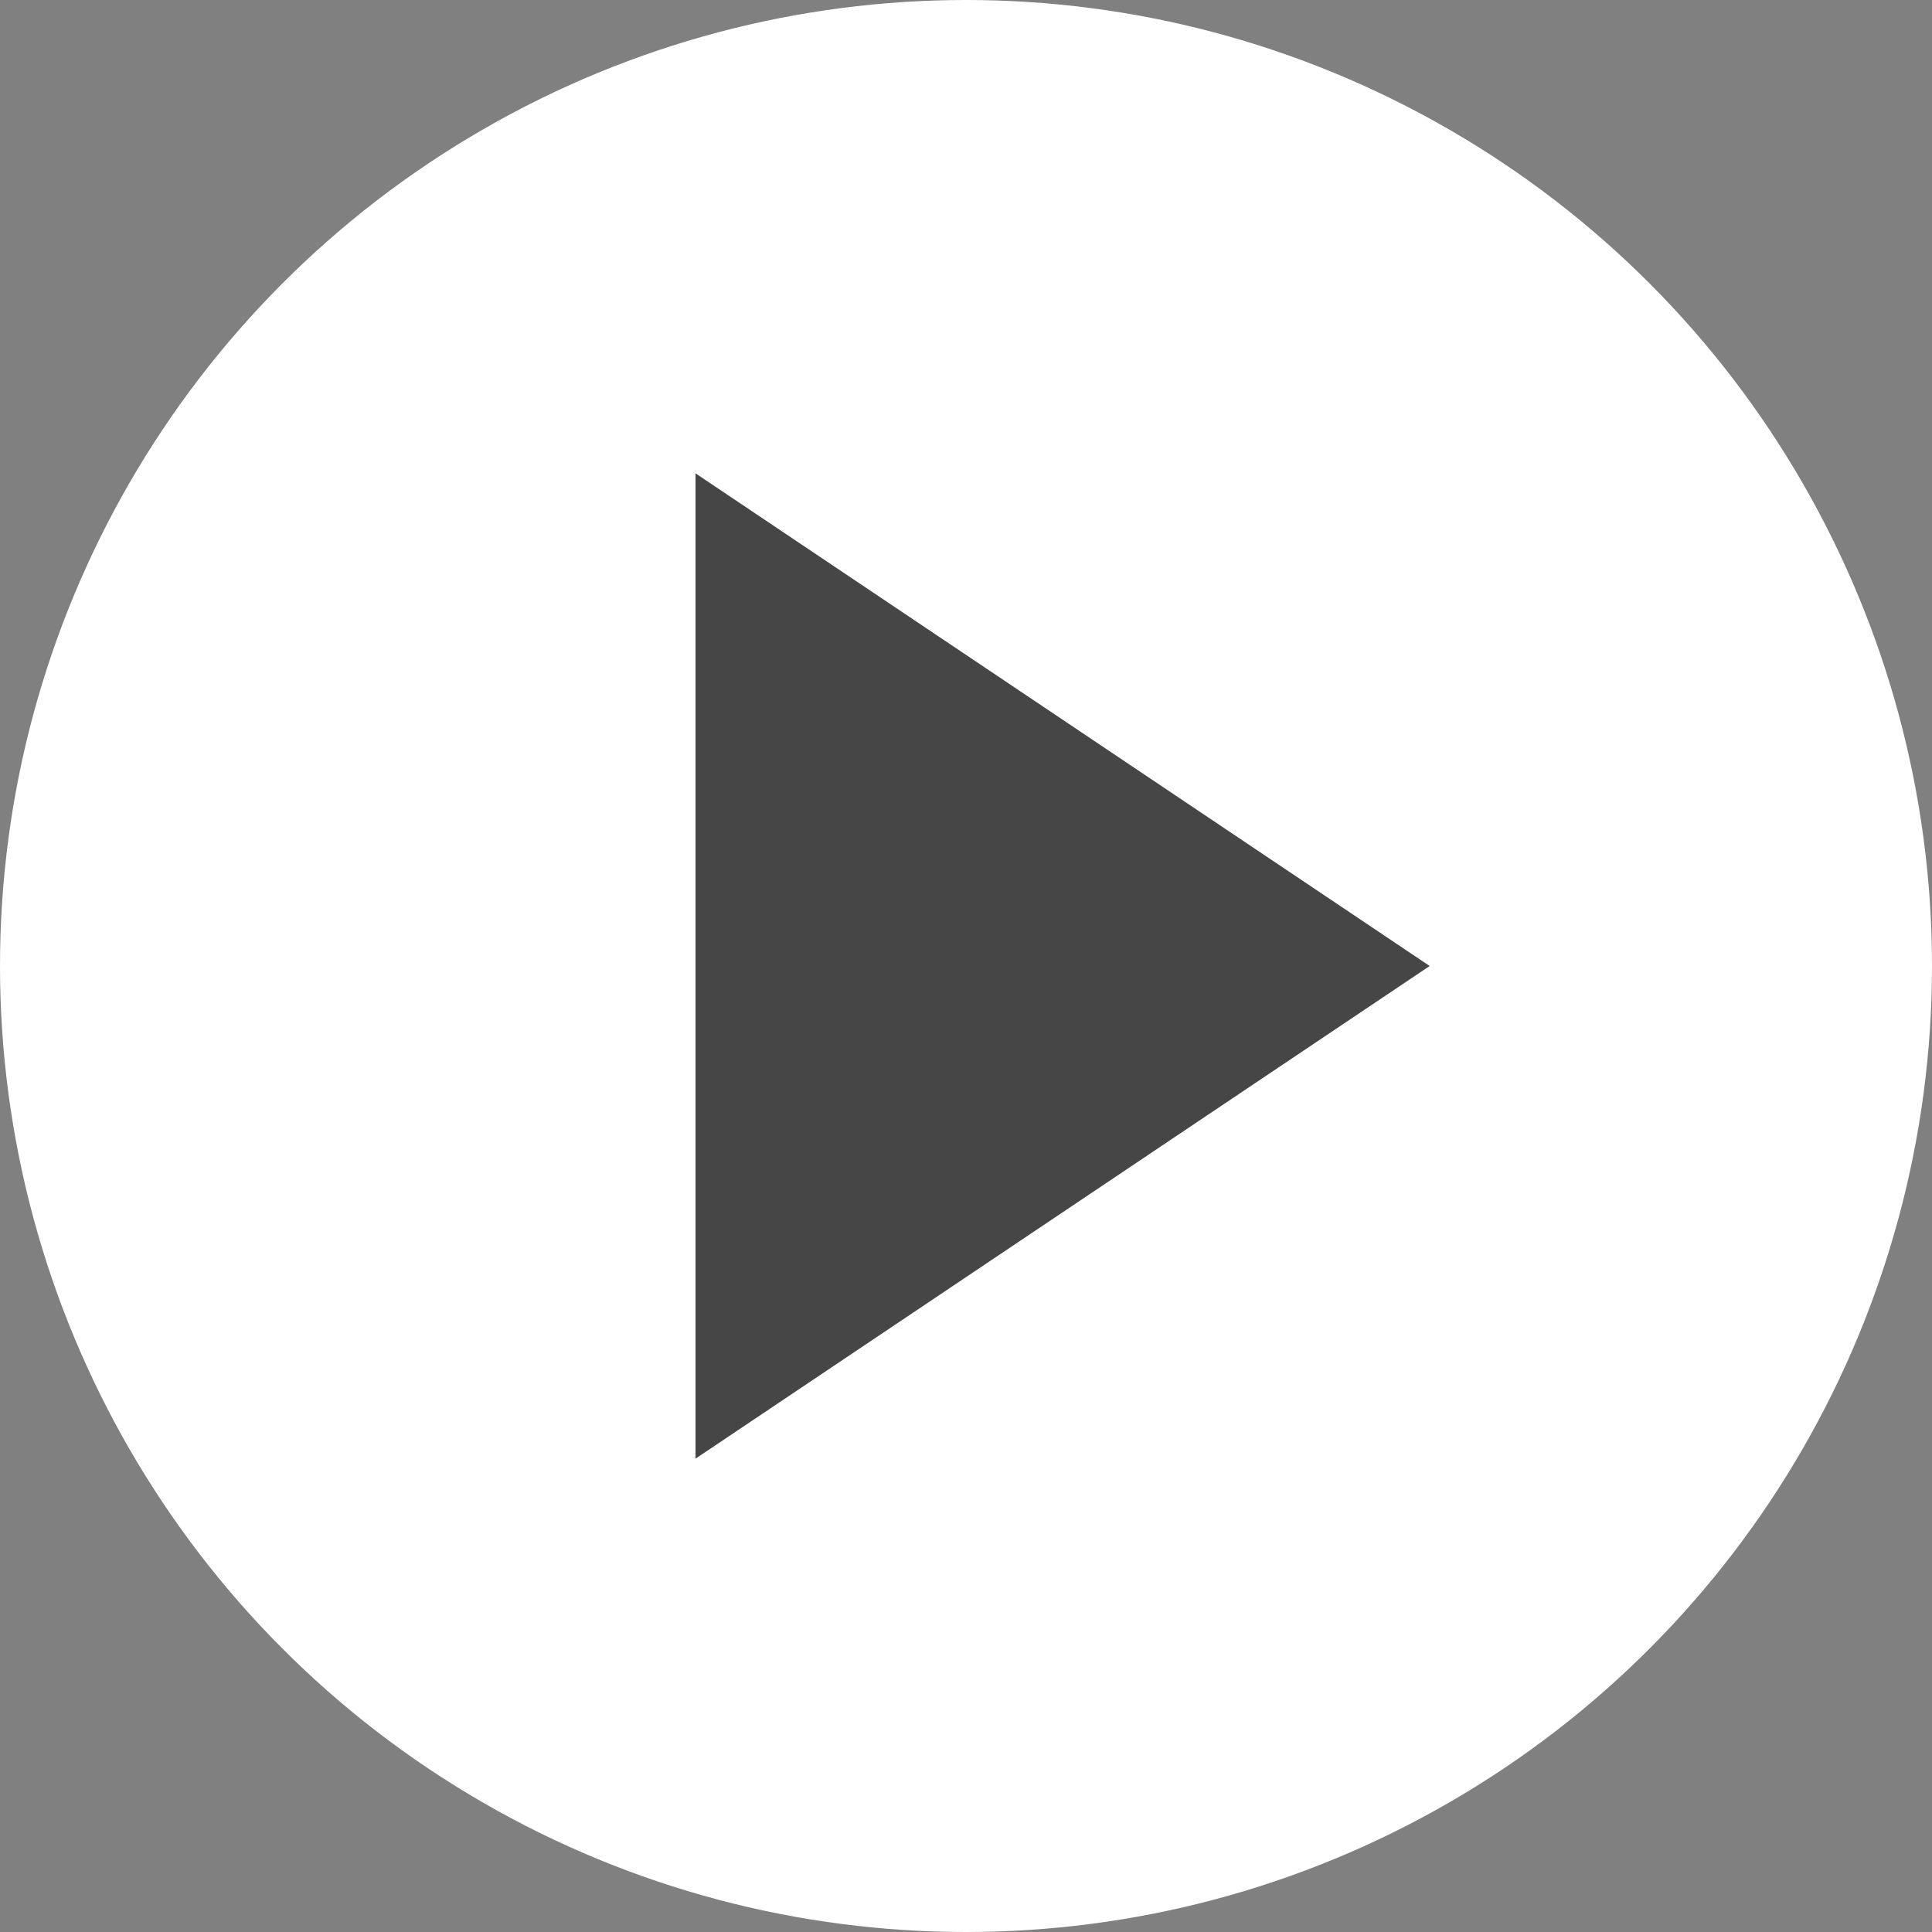 <?xml version="1.0" encoding="utf-8"?>
<!-- Generator: Adobe Illustrator 27.7.0, SVG Export Plug-In . SVG Version: 6.00 Build 0)  -->
<svg version="1.1" xmlns="http://www.w3.org/2000/svg" xmlns:xlink="http://www.w3.org/1999/xlink" x="0px" y="0px"
	 viewBox="0 0 20 20" style="enable-background:new 0 0 20 20;" xml:space="preserve">
<rect x="0" y="0" width="20" height="20" fill="#808080" stroke="none"/>
<style type="text/css">
	.st0{fill:#FFFFFF;}
	.st1{fill:#464646;}
</style>
<g id="main">
	<g>
		<g>
			<circle class="st0" cx="10" cy="10" r="10"/>
		</g>
		<polygon class="st1" points="7.2,4.9 14.8,10 7.2,15.1 		"/>
	</g>
</g>
<g id="固定item">
</g>
</svg>
